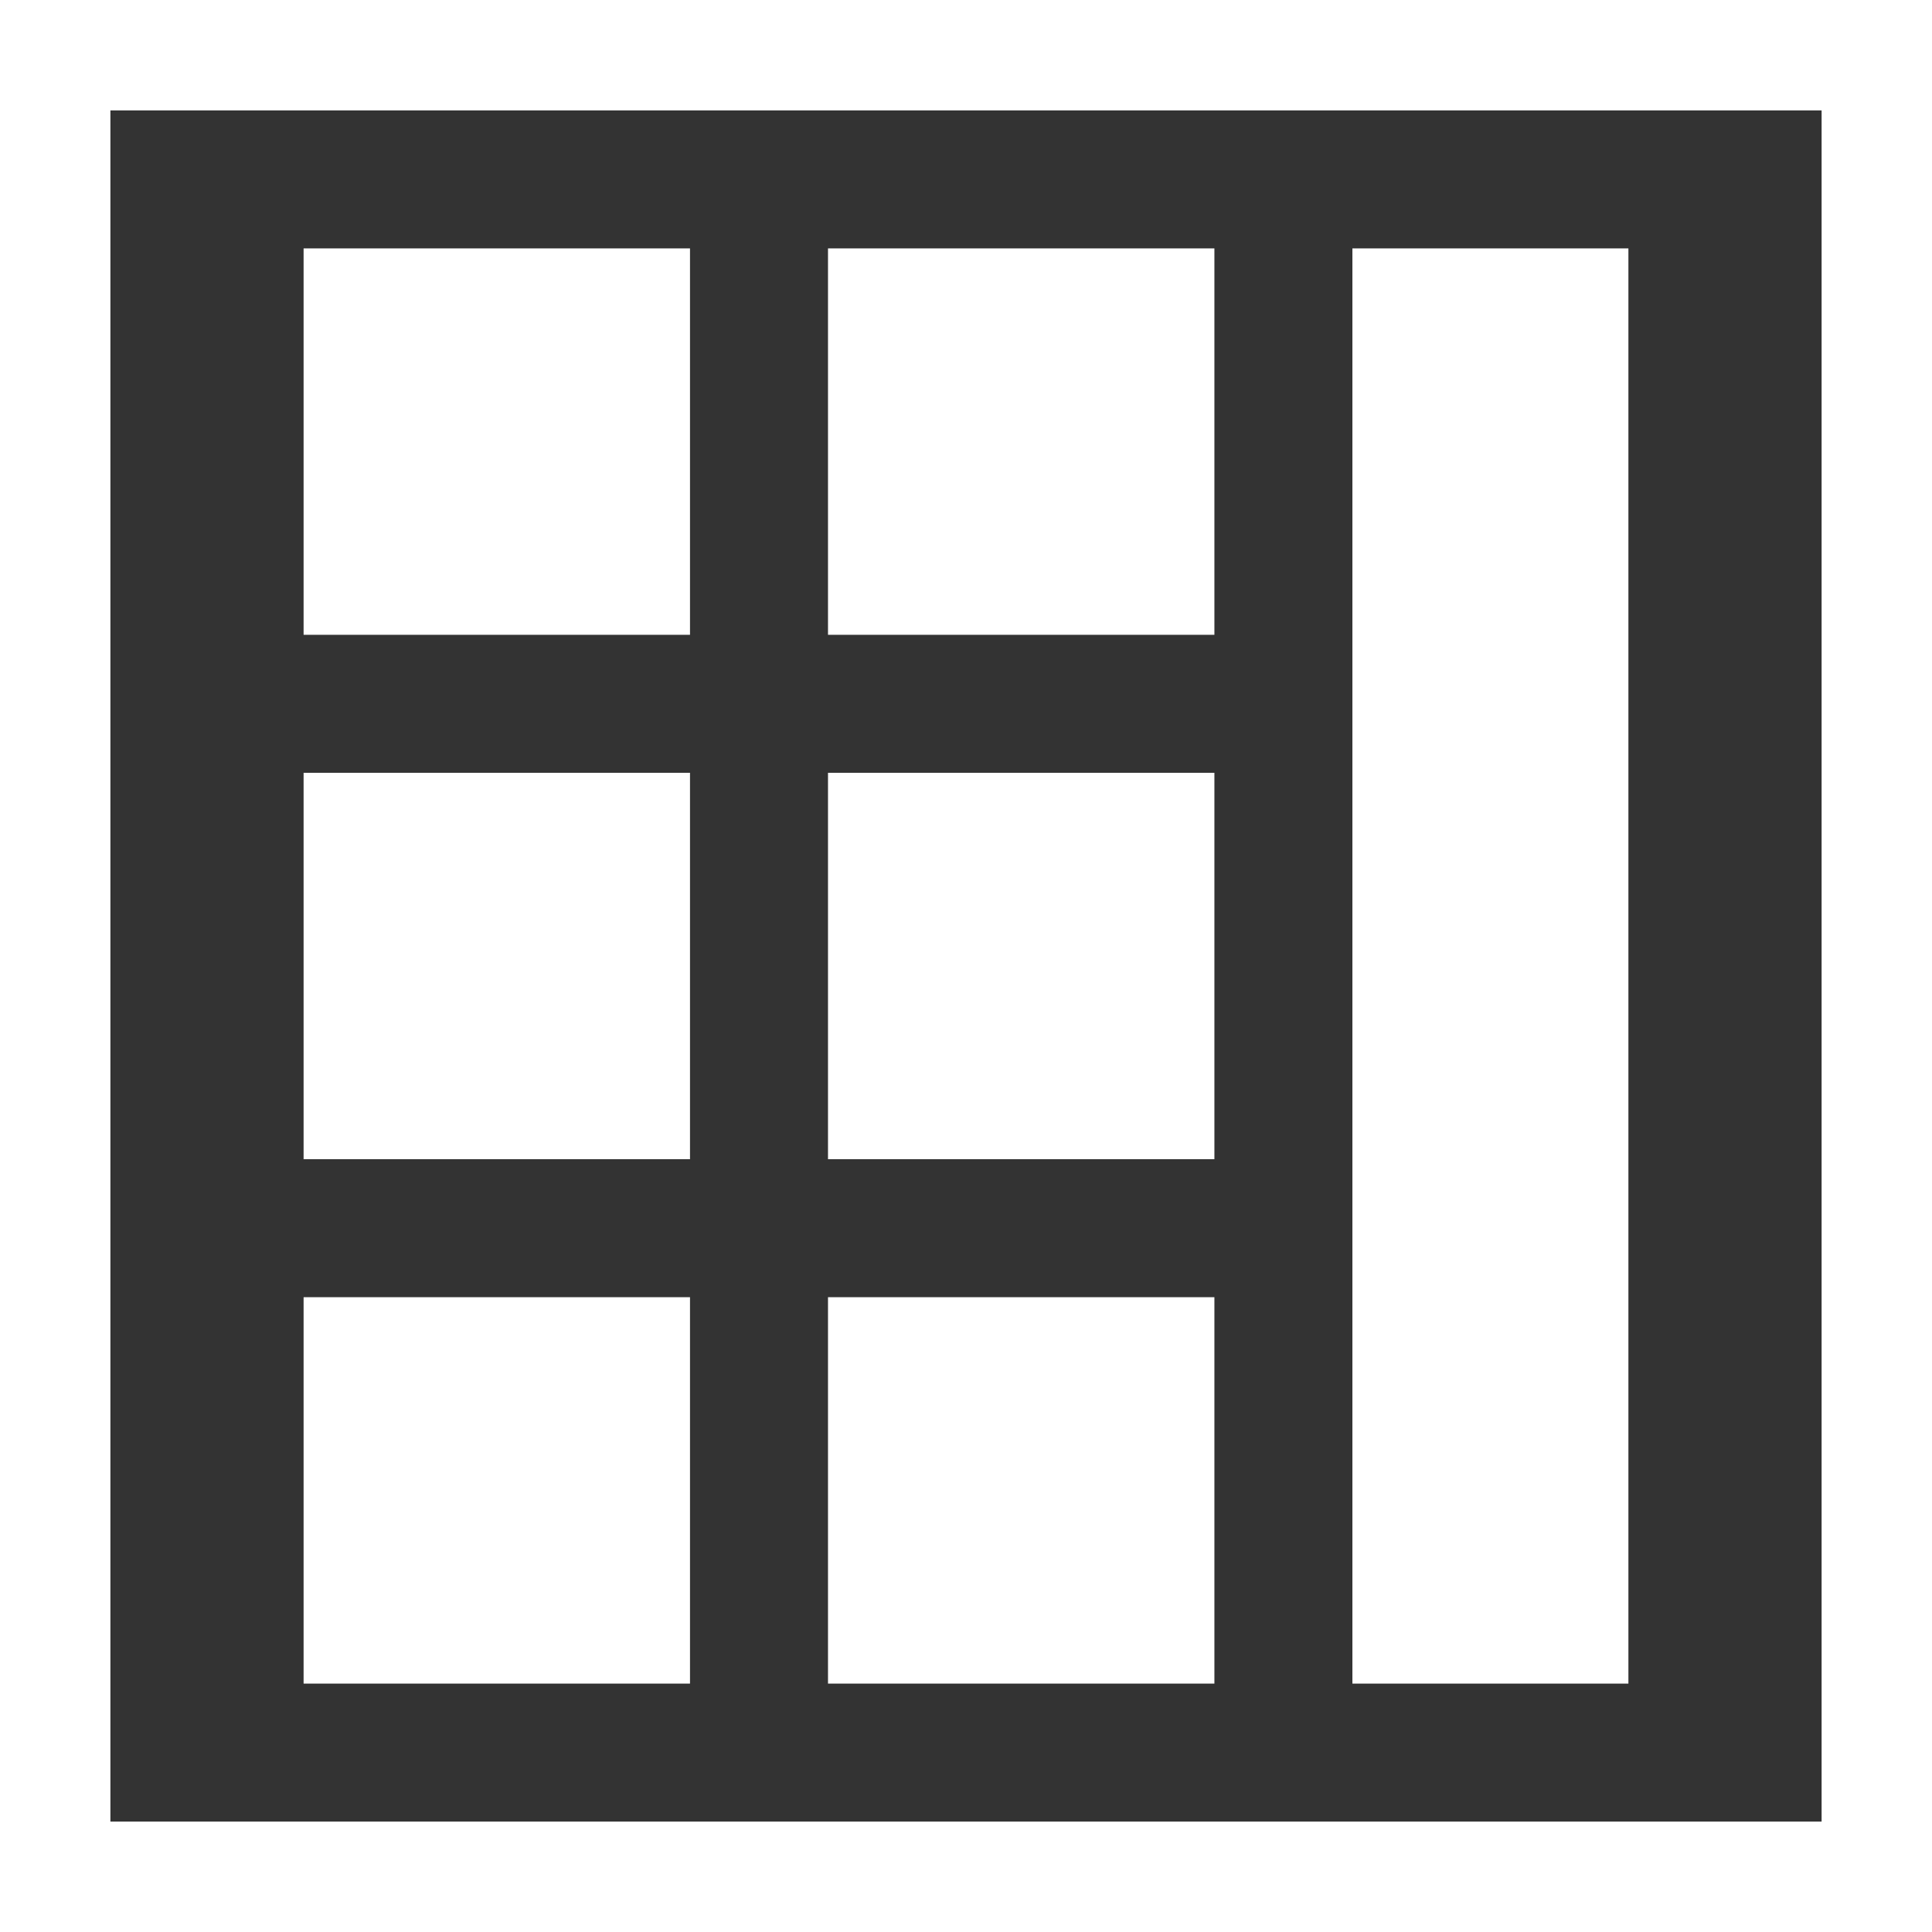 <?xml version="1.0" encoding="iso-8859-1"?>
<!-- Generator: Adobe Illustrator 16.0.0, SVG Export Plug-In . SVG Version: 6.00 Build 0)  -->
<!DOCTYPE svg PUBLIC "-//W3C//DTD SVG 1.1//EN" "http://www.w3.org/Graphics/SVG/1.1/DTD/svg11.dtd">
<svg version="1.1" id="Capa_1" xmlns="http://www.w3.org/2000/svg" xmlns:xlink="http://www.w3.org/1999/xlink" x="0px" y="0px"
	 width="35px" height="35px" viewBox="0 0 35 35" style="enable-background:new 0 0 35 35;" xml:space="preserve">
<rect x="0" y="0" width="35" height="35" fill="#333333" stroke="none"/>
<g>
	<g>
		<path fill="#fff" d="M0,0v35h35V0H0z M2,2h31v31H2V2z"/>
		<rect fill="#fff" x="24.5" y="4.5" width="5" height="26"/>
		<rect fill="#fff" x="15" y="4.5" width="7" height="7"/>
		<rect fill="#fff" x="15" y="14" width="7" height="7"/>
		<rect fill="#fff" x="15" y="23.5" width="7" height="7"/>
		<rect fill="#fff" x="5.5" y="4.5" width="7" height="7"/>
		<rect fill="#fff" x="5.5" y="14" width="7" height="7"/>
		<rect fill="#fff" x="5.5" y="23.5" width="7" height="7"/>
	</g>
</g>
<g>
</g>
<g>
</g>
<g>
</g>
<g>
</g>
<g>
</g>
<g>
</g>
<g>
</g>
<g>
</g>
<g>
</g>
<g>
</g>
<g>
</g>
<g>
</g>
<g>
</g>
<g>
</g>
<g>
</g>
</svg>
